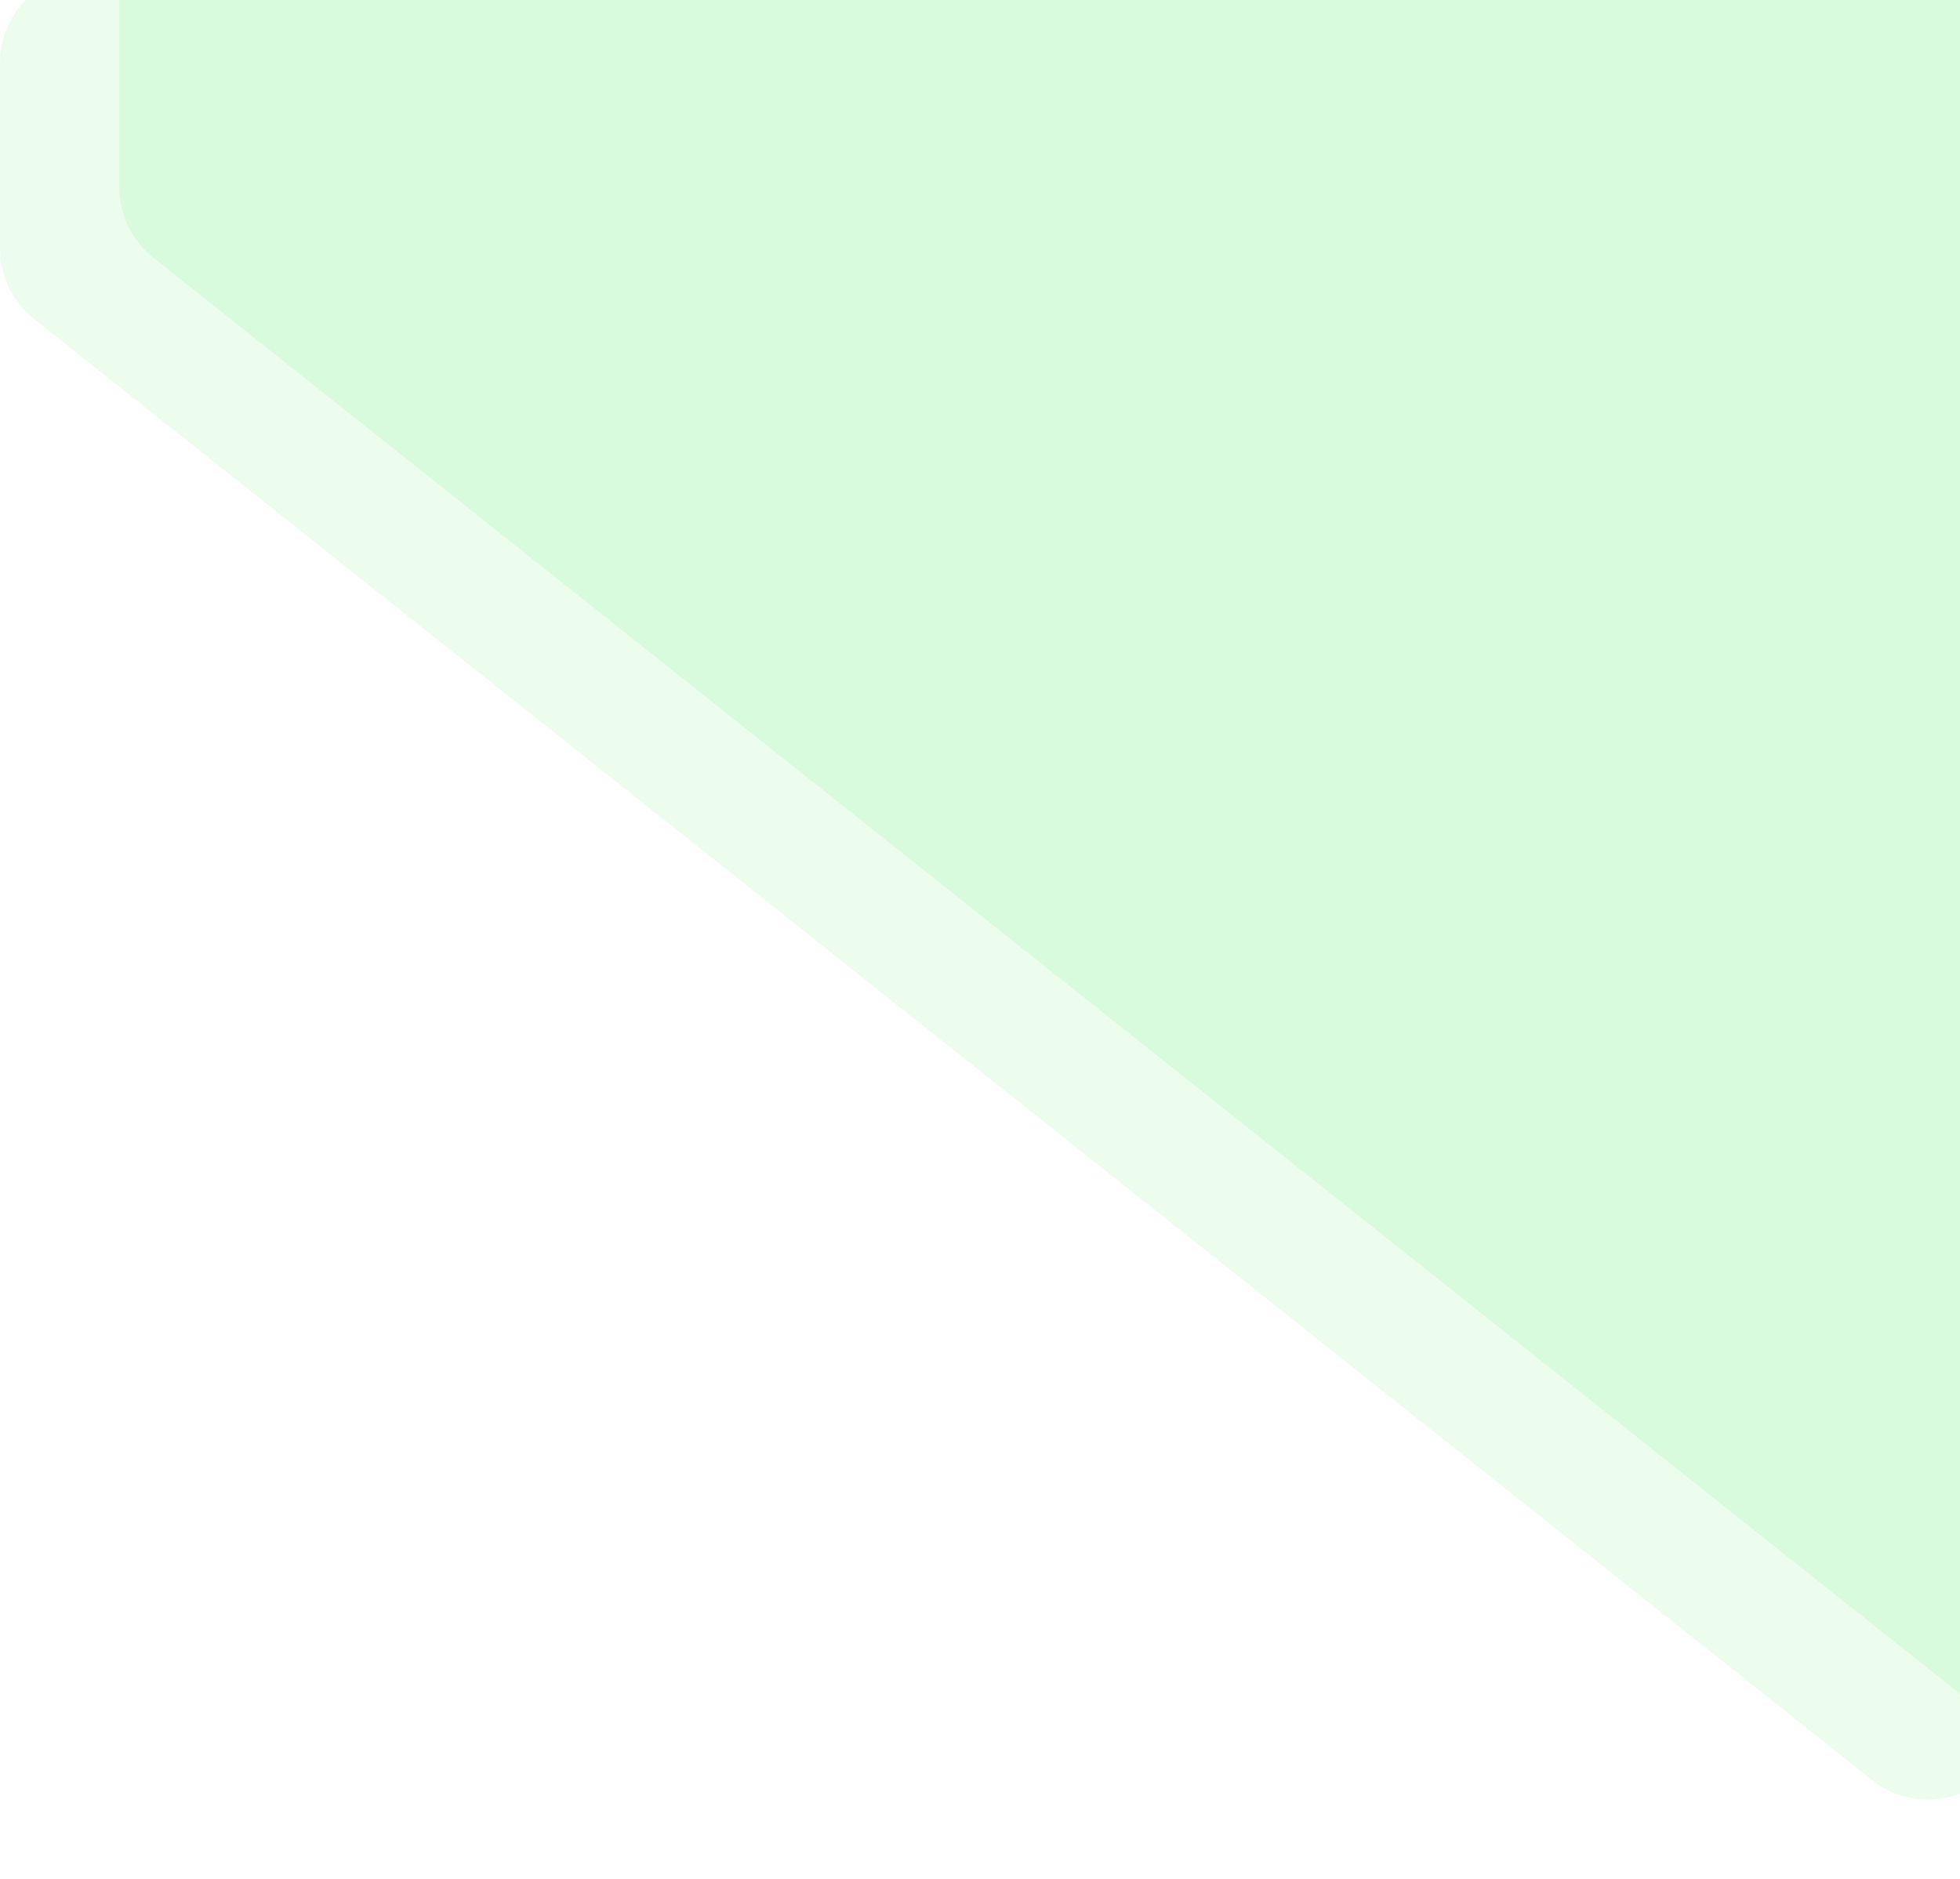 <svg id="eTZszN6wR5n1" xmlns="http://www.w3.org/2000/svg" xmlns:xlink="http://www.w3.org/1999/xlink" viewBox="0 0 1194 1145" shape-rendering="geometricPrecision" text-rendering="geometricPrecision"><path d="M0,140.963L0,28c0-30.376,24.624-55,55-55h1119.5c30.38,0,55,24.624,55,55v1003.01c0,46.04-53.19,71.7-89.23,43.05L20.772,184.015C7.648,173.58,0,157.729,0,140.963Z" transform="translate(0 10.367)" fill="#17e32e" fill-opacity="0.08"/><path d="M89,126.963L89,14c0-30.376,24.624-55,55-55h1119.5c30.38,0,55,24.624,55,55v1003.01c0,46.04-53.19,71.7-89.23,43.05L109.772,170.015C96.648,159.58,89,143.729,89,126.963Z" transform="translate(-16.3-12.958)" fill="#03e11f" fill-opacity="0.08"/></svg>